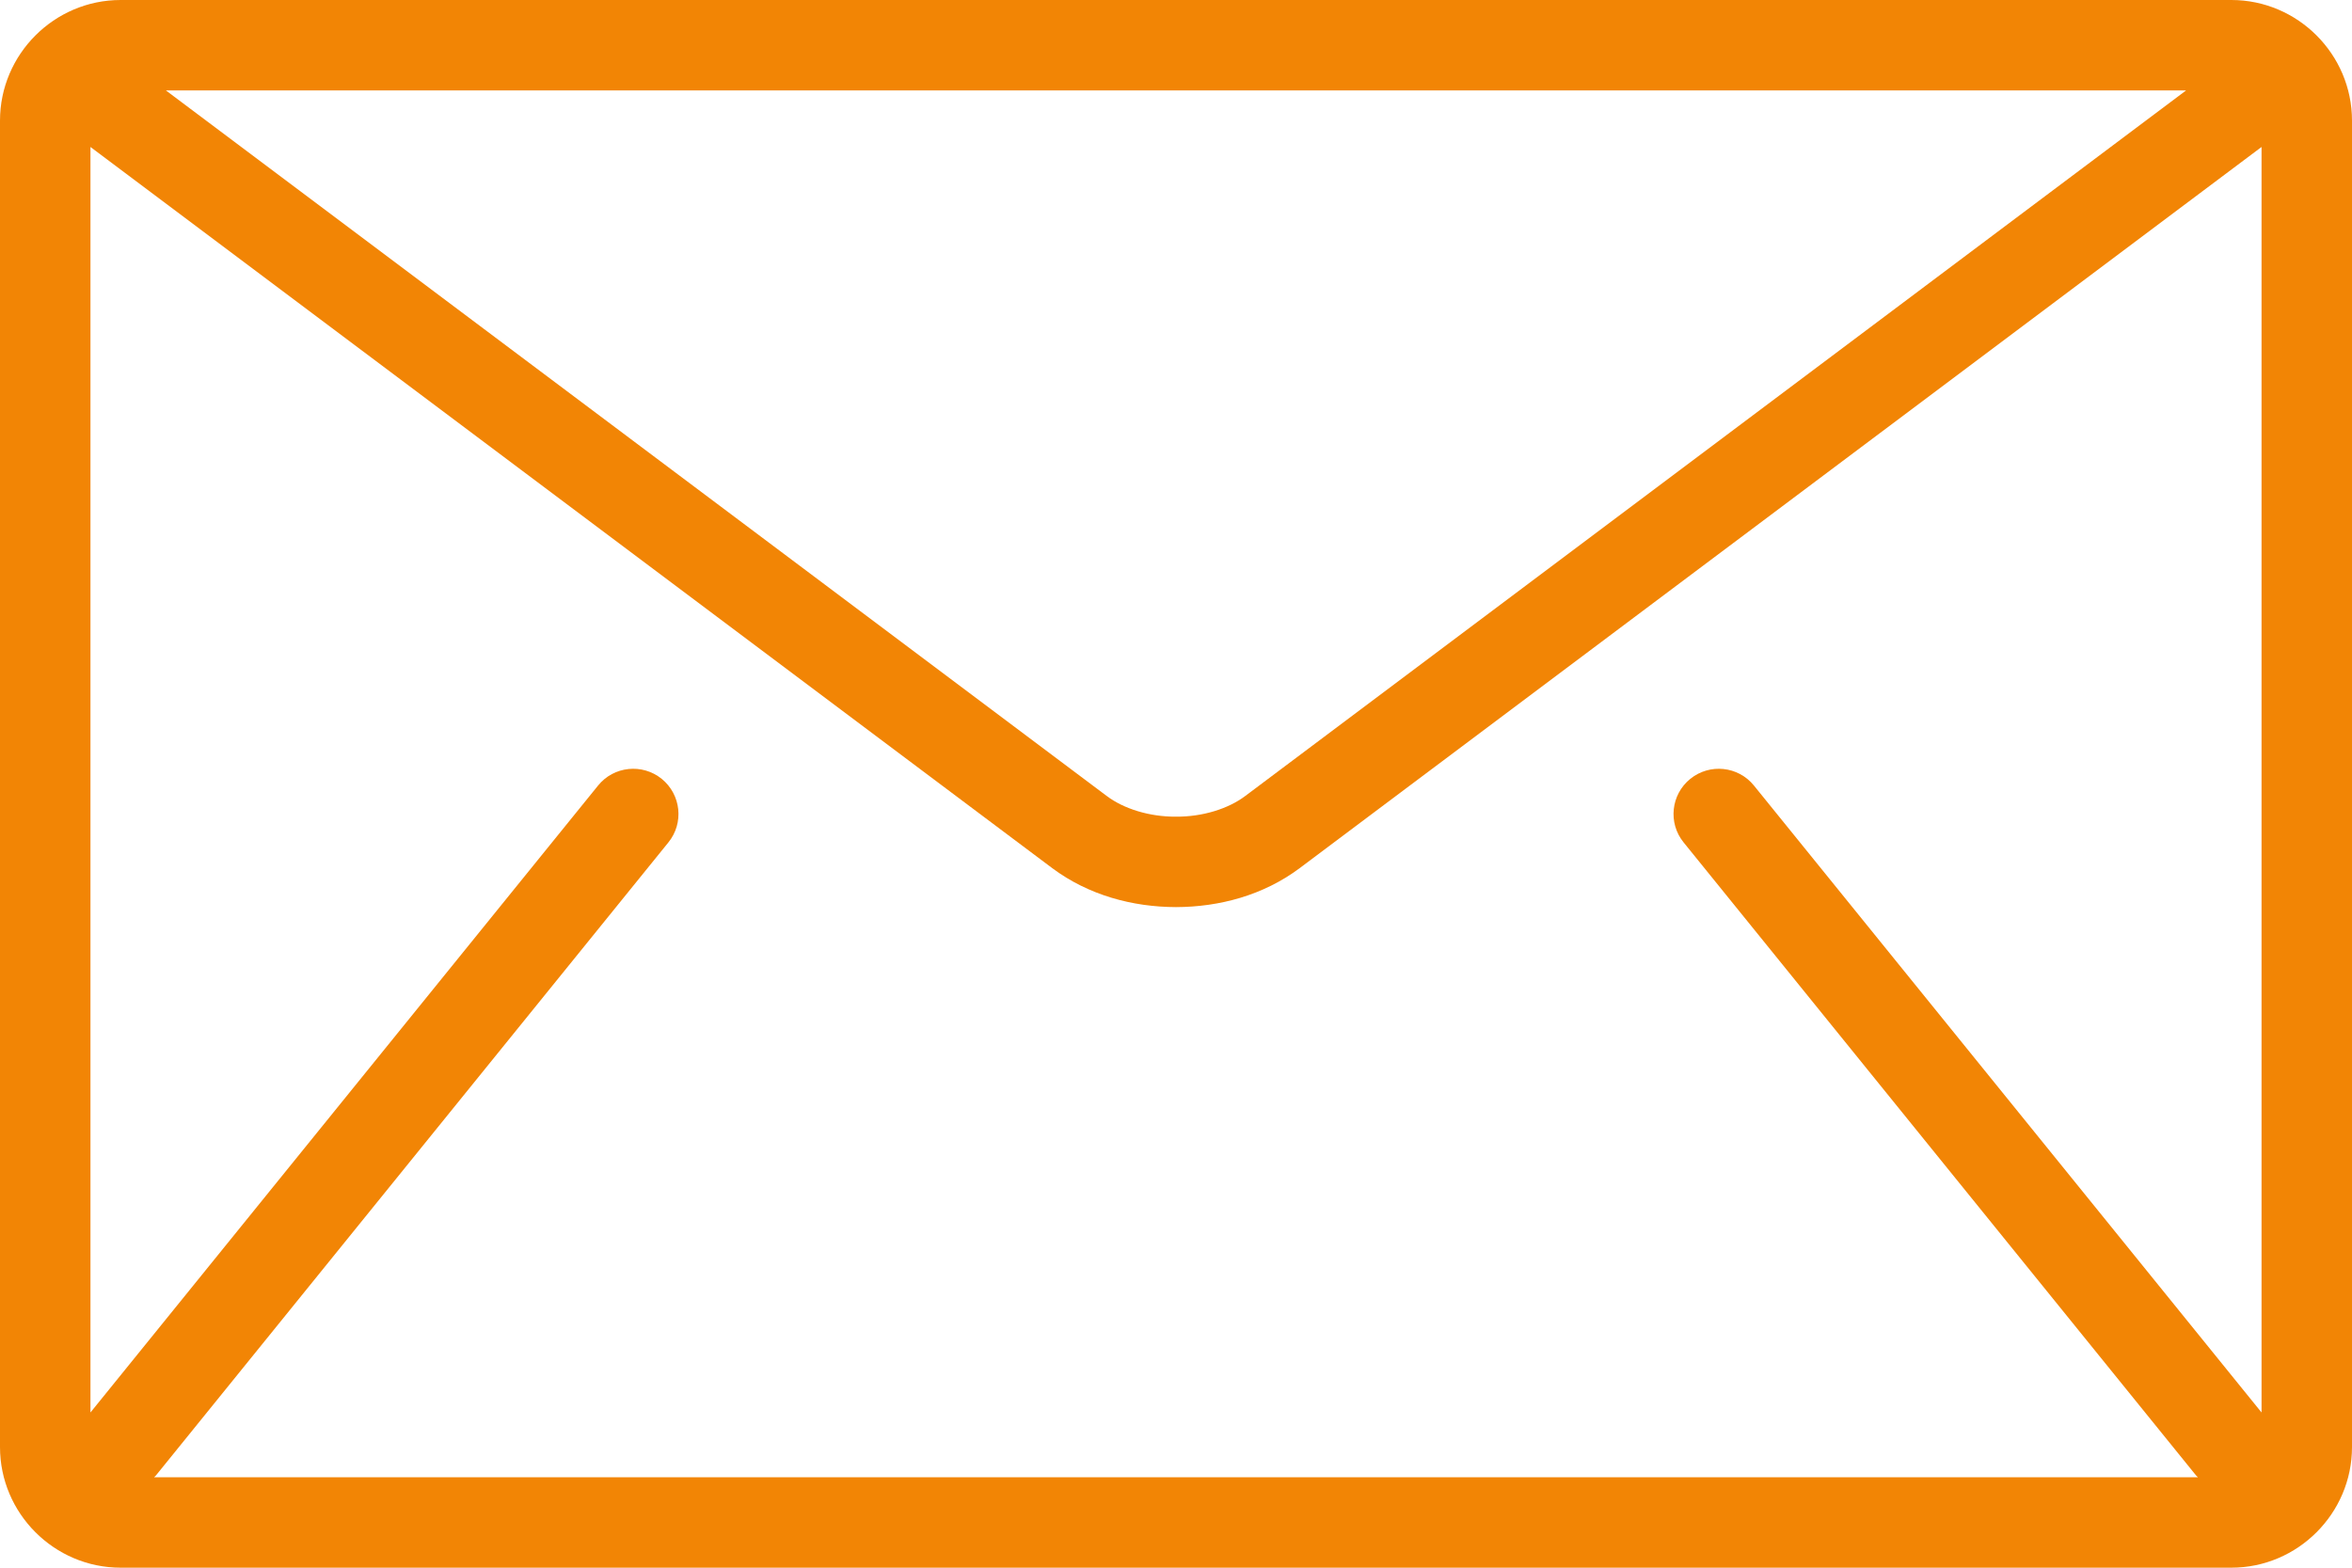 <svg width="24" height="16" viewBox="0 0 24 16" fill="none" xmlns="http://www.w3.org/2000/svg">
<path d="M22.769 0H1.231C0.554 0 0 0.554 0 1.231V14.769C0 15.446 0.554 16 1.231 16H22.769C23.446 16 24 15.446 24 14.769V1.231C24 0.554 23.446 0 22.769 0ZM22.307 0.923L12.708 8.123C12.535 8.254 12.271 8.337 12 8.335C11.729 8.337 11.465 8.254 11.292 8.123L1.693 0.923H22.307ZM17.18 8.598L22.41 15.06C22.416 15.066 22.422 15.071 22.428 15.077H1.572C1.578 15.071 1.584 15.066 1.59 15.06L6.82 8.598C6.981 8.4 6.95 8.11 6.752 7.949C6.554 7.789 6.263 7.819 6.103 8.017L0.923 14.416V1.5L10.738 8.861C11.107 9.136 11.556 9.257 12 9.258C12.443 9.257 12.892 9.137 13.261 8.861L23.077 1.5V14.416L17.897 8.017C17.737 7.819 17.446 7.789 17.248 7.949C17.05 8.109 17.019 8.4 17.18 8.598Z" fill="#F28505"/>
</svg>
